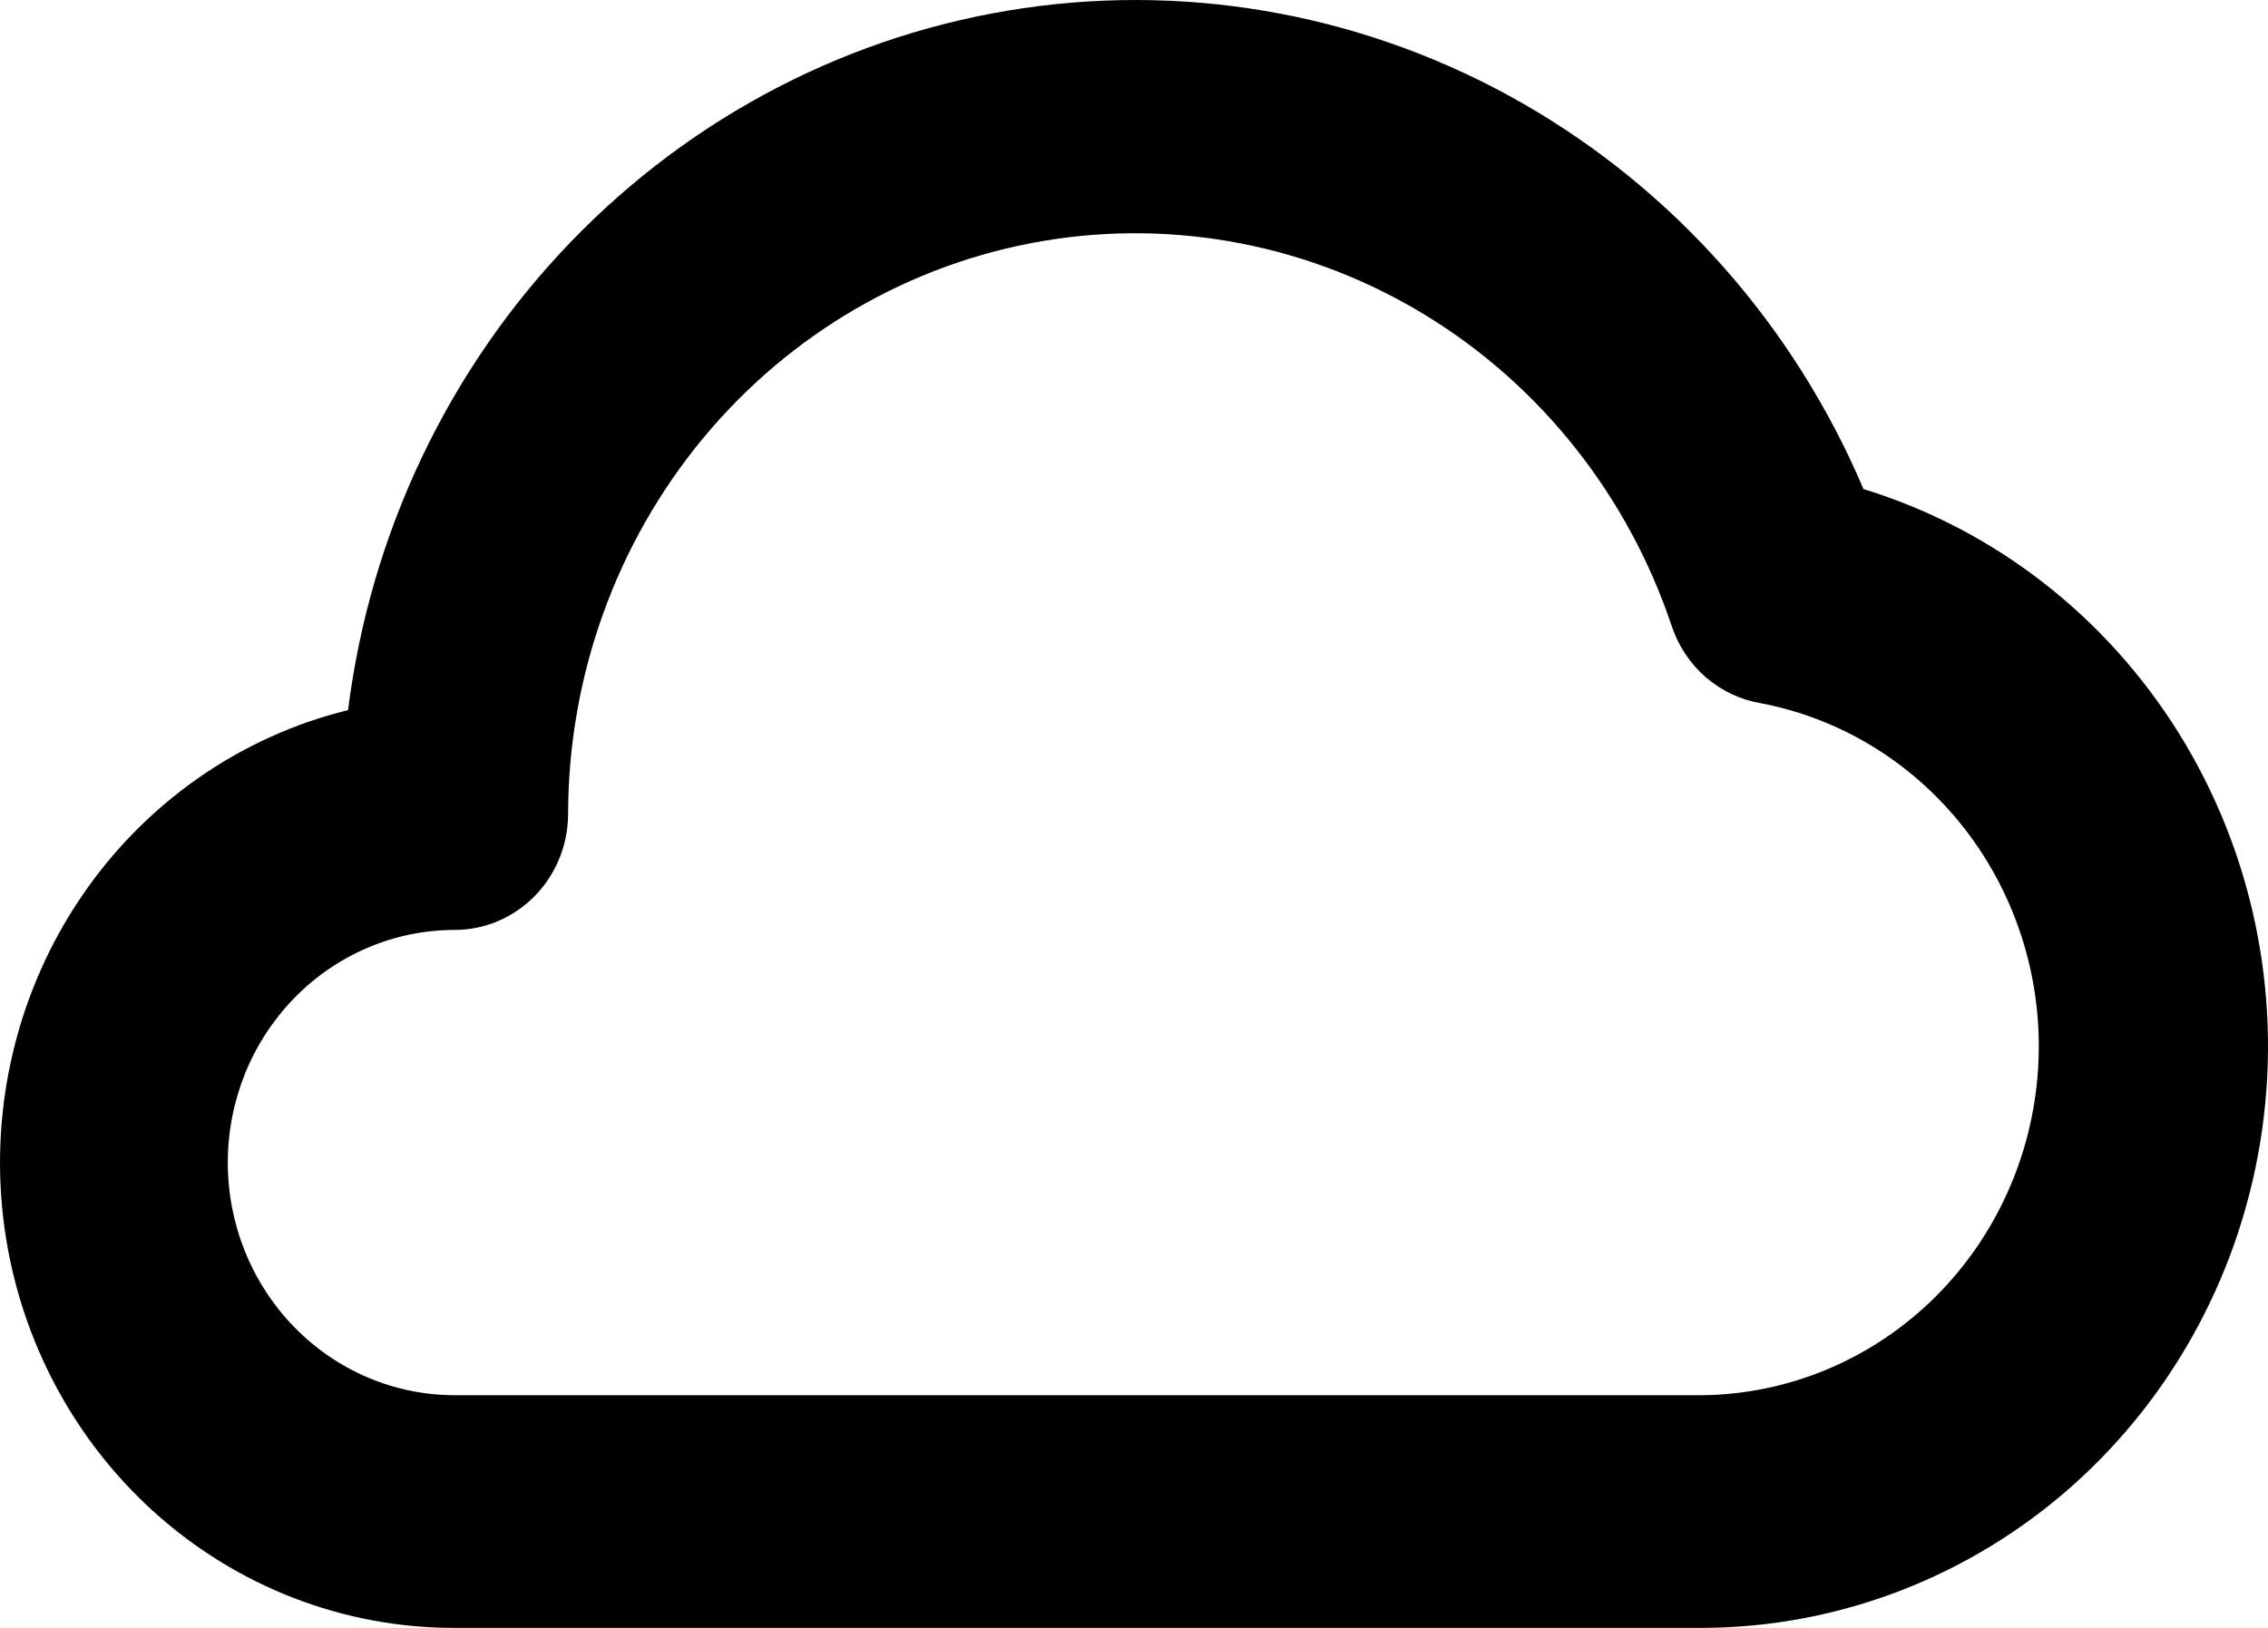 <svg width="39" height="28" viewBox="0 0 39 28" fill="none" xmlns="http://www.w3.org/2000/svg">
<path d="M32.044 8.412C30.851 5.603 28.792 3.272 26.184 1.778C23.576 0.284 20.562 -0.292 17.604 0.14C14.646 0.571 11.908 1.986 9.809 4.167C7.711 6.348 6.367 9.174 5.985 12.214C4.125 12.671 2.494 13.812 1.401 15.421C0.308 17.031 -0.171 18.996 0.055 20.944C0.281 22.891 1.197 24.686 2.628 25.987C4.059 27.288 5.906 28.004 7.819 28H29.274C31.614 27.993 33.873 27.124 35.64 25.552C37.406 23.979 38.563 21.807 38.899 19.432C39.235 17.057 38.727 14.638 37.469 12.615C36.211 10.592 34.285 9.1 32.044 8.412ZM29.274 23.998H7.819C6.784 23.998 5.792 23.577 5.06 22.826C4.328 22.076 3.917 21.058 3.917 19.997C3.917 18.936 4.328 17.918 5.06 17.167C5.792 16.417 6.784 15.995 7.819 15.995C8.336 15.995 8.832 15.784 9.198 15.409C9.564 15.034 9.769 14.525 9.769 13.994C9.774 11.628 10.597 9.34 12.091 7.537C13.585 5.734 15.654 4.533 17.93 4.146C20.206 3.76 22.541 4.214 24.522 5.427C26.503 6.64 28 8.535 28.748 10.773C28.862 11.113 29.064 11.415 29.331 11.648C29.599 11.88 29.923 12.034 30.269 12.094C31.699 12.364 32.979 13.171 33.861 14.357C34.742 15.543 35.162 17.023 35.037 18.509C34.913 19.995 34.254 21.38 33.189 22.395C32.123 23.41 30.728 23.981 29.274 23.998Z" fill="black"/>
</svg>
